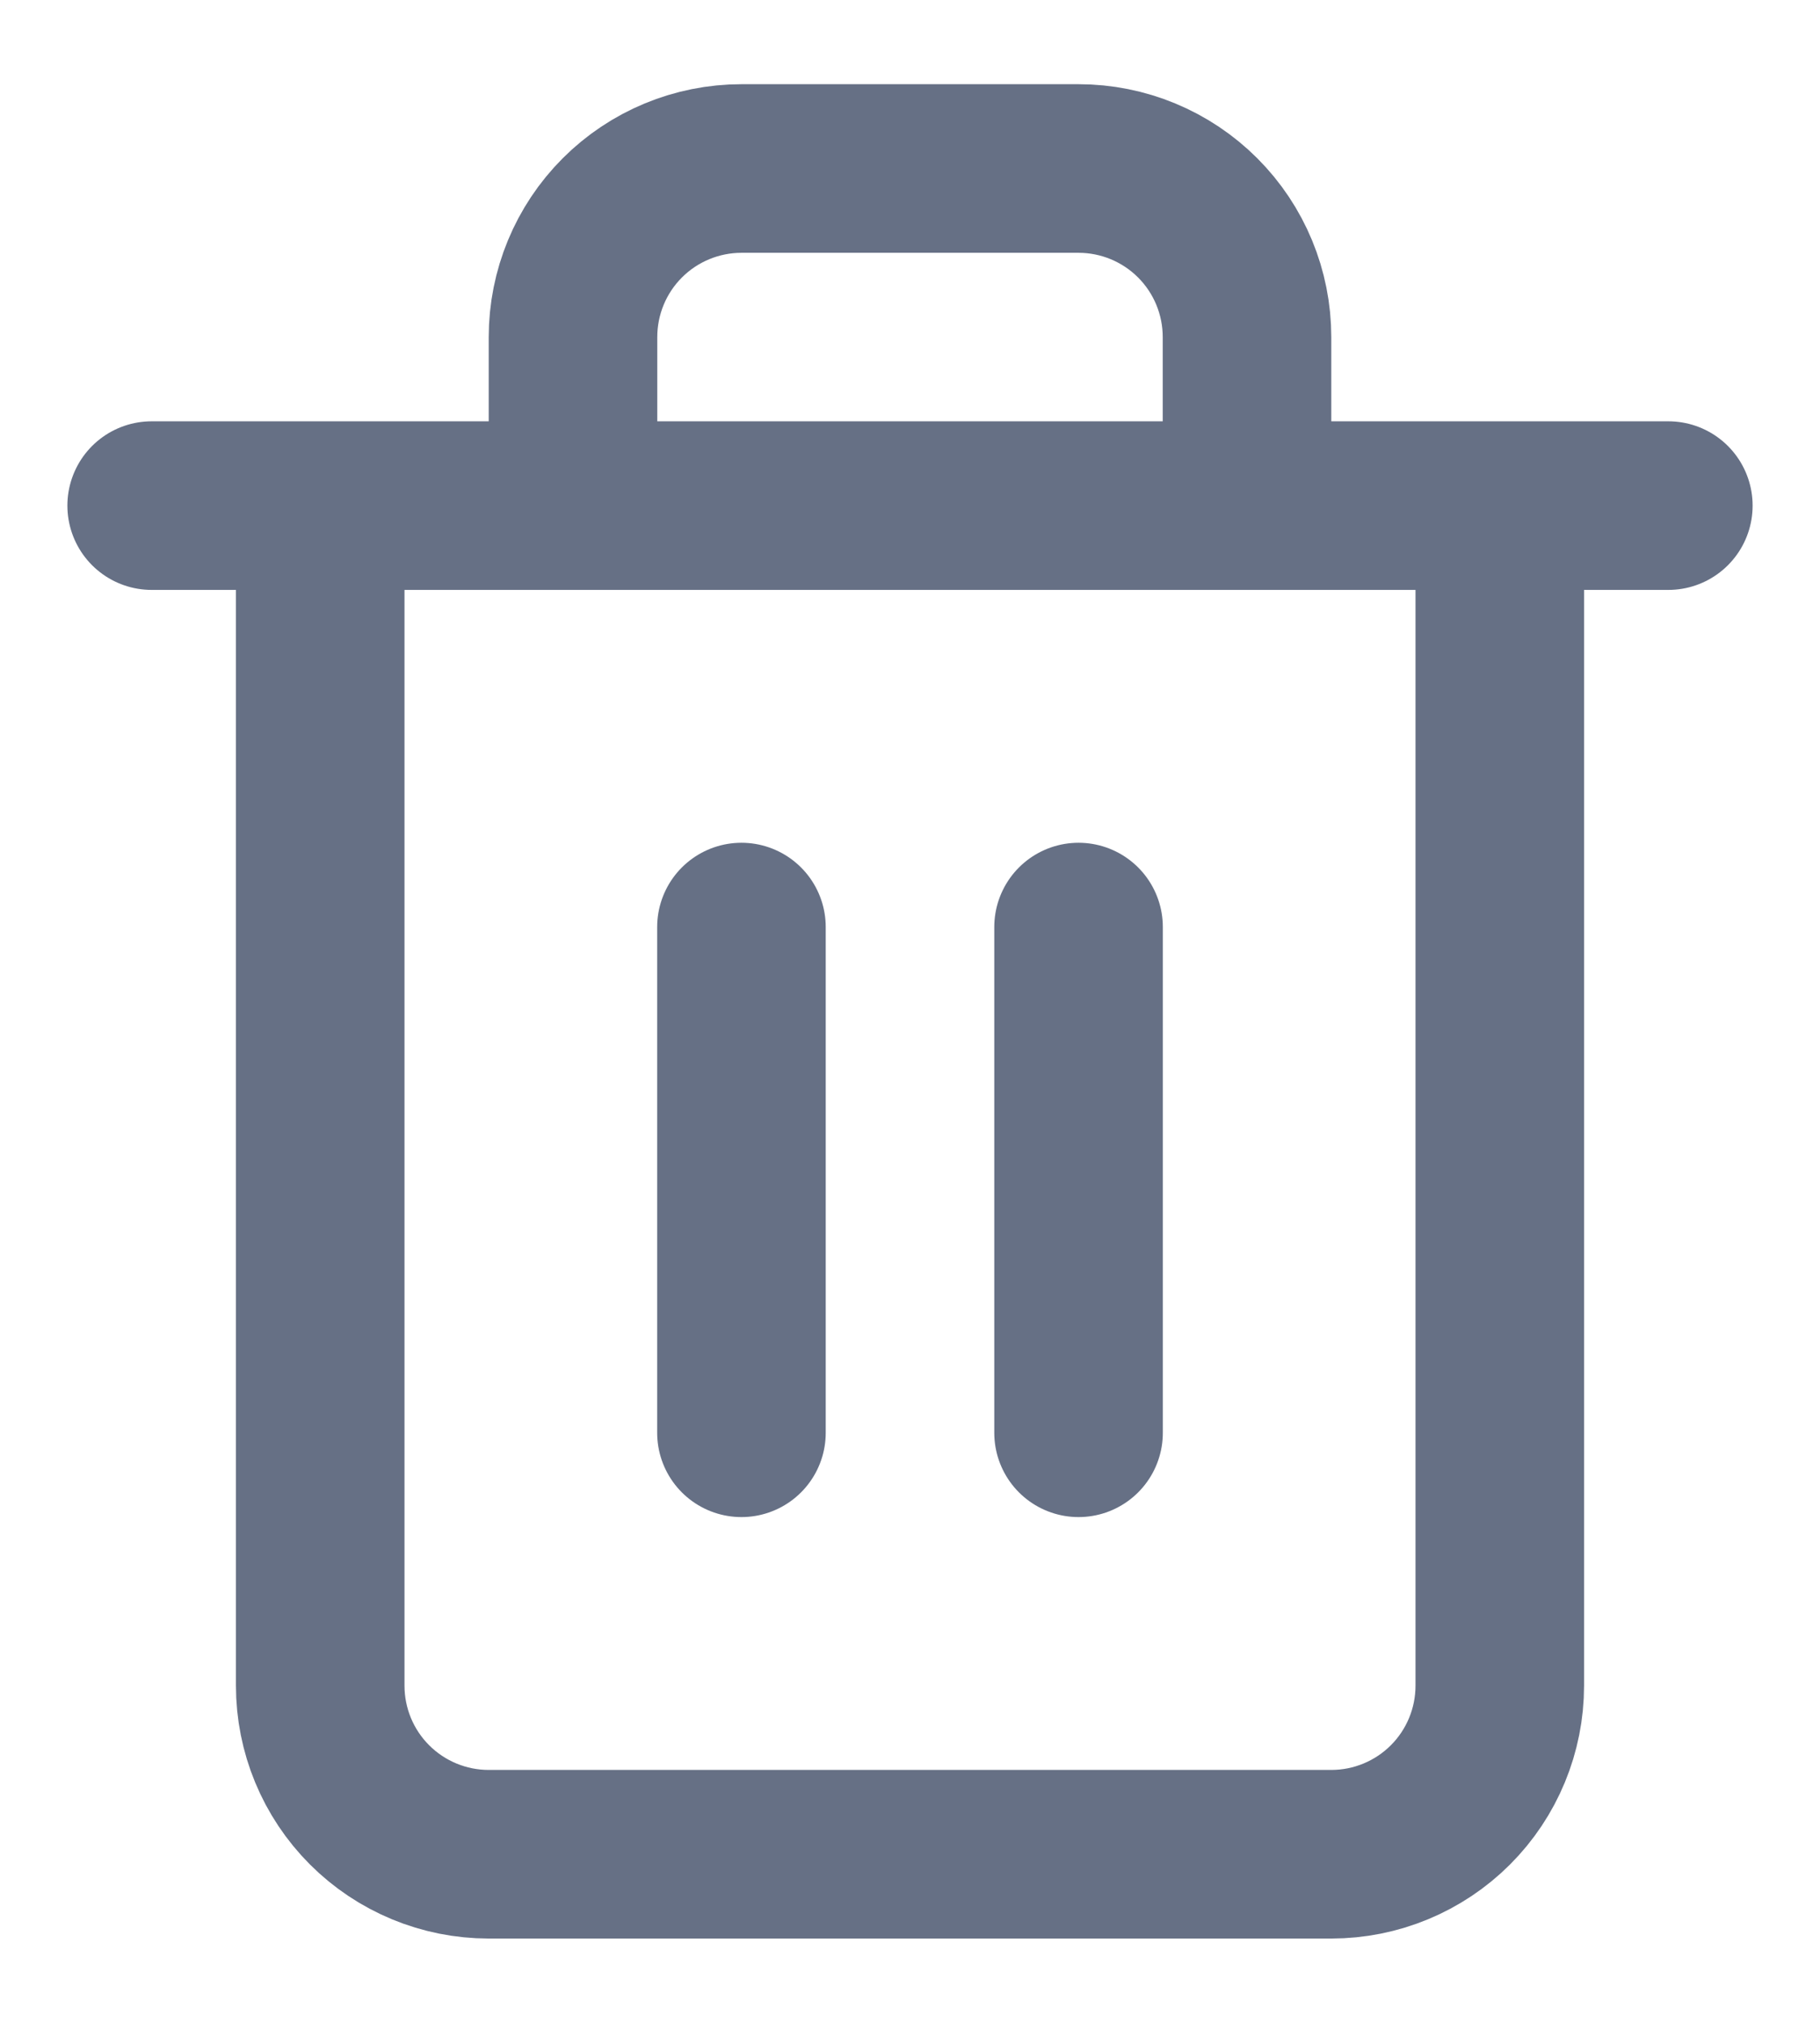 <svg width="18" height="20" viewBox="0 0 18 20" fill="none" xmlns="http://www.w3.org/2000/svg">
<path d="M1.5 4.999H3.167M3.167 4.999H16.5M3.167 4.999V16.666C3.167 17.108 3.342 17.532 3.655 17.845C3.967 18.157 4.391 18.333 4.833 18.333H13.167C13.609 18.333 14.033 18.157 14.345 17.845C14.658 17.532 14.833 17.108 14.833 16.666V4.999H3.167ZM5.667 4.999V3.333C5.667 2.891 5.842 2.467 6.155 2.154C6.467 1.842 6.891 1.666 7.333 1.666H10.667C11.109 1.666 11.533 1.842 11.845 2.154C12.158 2.467 12.333 2.891 12.333 3.333V4.999M7.333 9.166V14.166M10.667 9.166V14.166" stroke="#667085" stroke-width="1.667" stroke-linecap="round" stroke-linejoin="round"/>
</svg>
